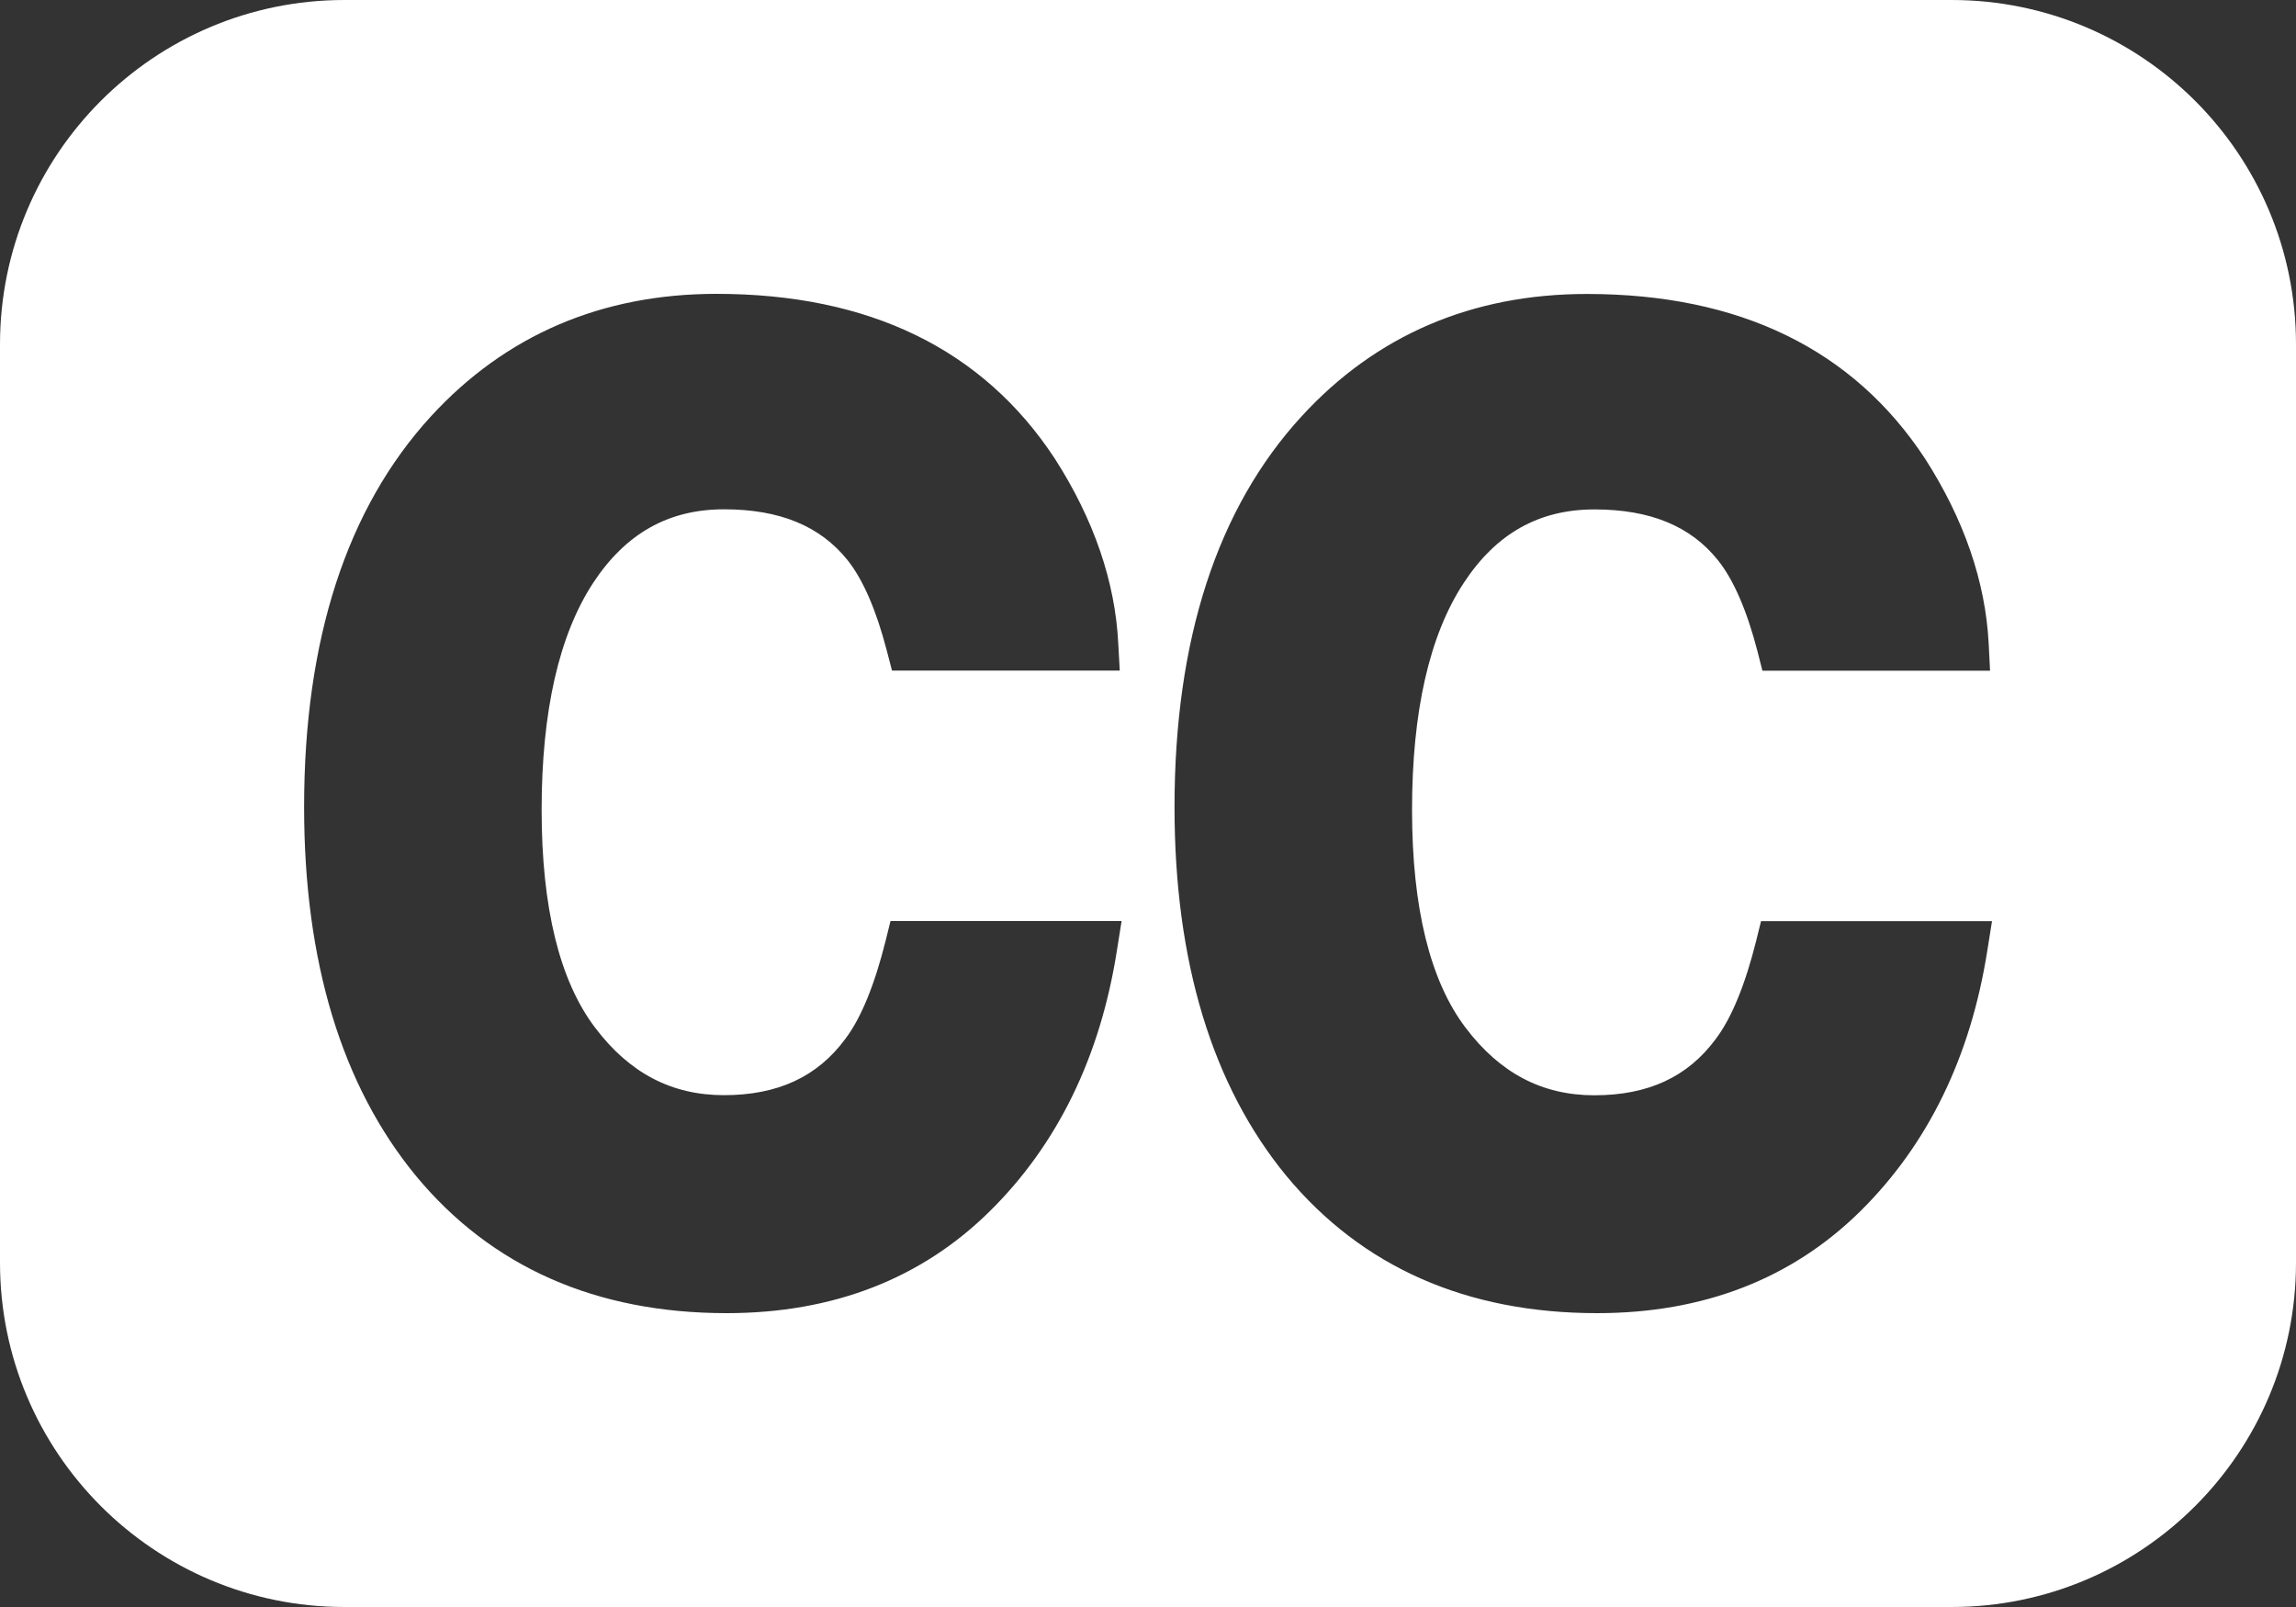 <svg width="20" height="14" viewBox="0 0 20 14" fill="none" xmlns="http://www.w3.org/2000/svg">
<rect x="0" y="0" width="20" height="14" fill="#333333" stroke="none"/>
<path fill-rule="evenodd" clip-rule="evenodd" d="M17 0H3C1.343 0 0 1.343 0 3V11C0 12.656 1.343 14 3 14H17C18.657 14 20 12.656 20 11V3C20 1.343 18.657 0 17 0ZM9.729 8.282C9.584 9.205 9.213 9.968 8.624 10.55C8.027 11.141 7.255 11.44 6.33 11.44C5.192 11.44 4.281 11.038 3.624 10.245C2.977 9.459 2.649 8.379 2.649 7.03C2.649 5.572 3.021 4.427 3.754 3.627C4.404 2.919 5.241 2.56 6.241 2.56C7.571 2.56 8.562 3.042 9.188 3.995C9.528 4.525 9.714 5.067 9.741 5.606L9.754 5.842H7.77L7.726 5.673C7.634 5.318 7.519 5.051 7.383 4.88C7.144 4.582 6.792 4.437 6.307 4.437C5.824 4.437 5.451 4.646 5.167 5.078C4.869 5.533 4.718 6.198 4.718 7.055C4.718 7.906 4.874 8.545 5.184 8.953C5.482 9.348 5.85 9.541 6.306 9.541C6.775 9.541 7.12 9.381 7.364 9.05C7.502 8.867 7.619 8.578 7.715 8.194L7.757 8.024H9.77L9.729 8.282V8.282ZM17.311 8.282C17.166 9.205 16.795 9.968 16.207 10.55C15.609 11.141 14.838 11.44 13.913 11.44C12.774 11.44 11.864 11.038 11.206 10.245C10.56 9.46 10.231 8.38 10.231 7.031C10.231 5.573 10.603 4.428 11.337 3.628C11.986 2.92 12.822 2.561 13.823 2.561C15.153 2.561 16.143 3.043 16.769 3.996C17.109 4.526 17.295 5.068 17.323 5.607L17.335 5.843H15.352L15.309 5.674C15.217 5.319 15.101 5.051 14.965 4.881C14.727 4.583 14.374 4.438 13.889 4.438C13.406 4.438 13.033 4.647 12.75 5.079C12.451 5.534 12.3 6.199 12.3 7.056C12.3 7.907 12.457 8.546 12.767 8.954C13.066 9.349 13.433 9.542 13.888 9.542C14.357 9.542 14.702 9.382 14.946 9.051C15.084 8.868 15.202 8.579 15.298 8.195L15.34 8.025H17.352L17.311 8.282V8.282Z" fill="white"/>
</svg>
